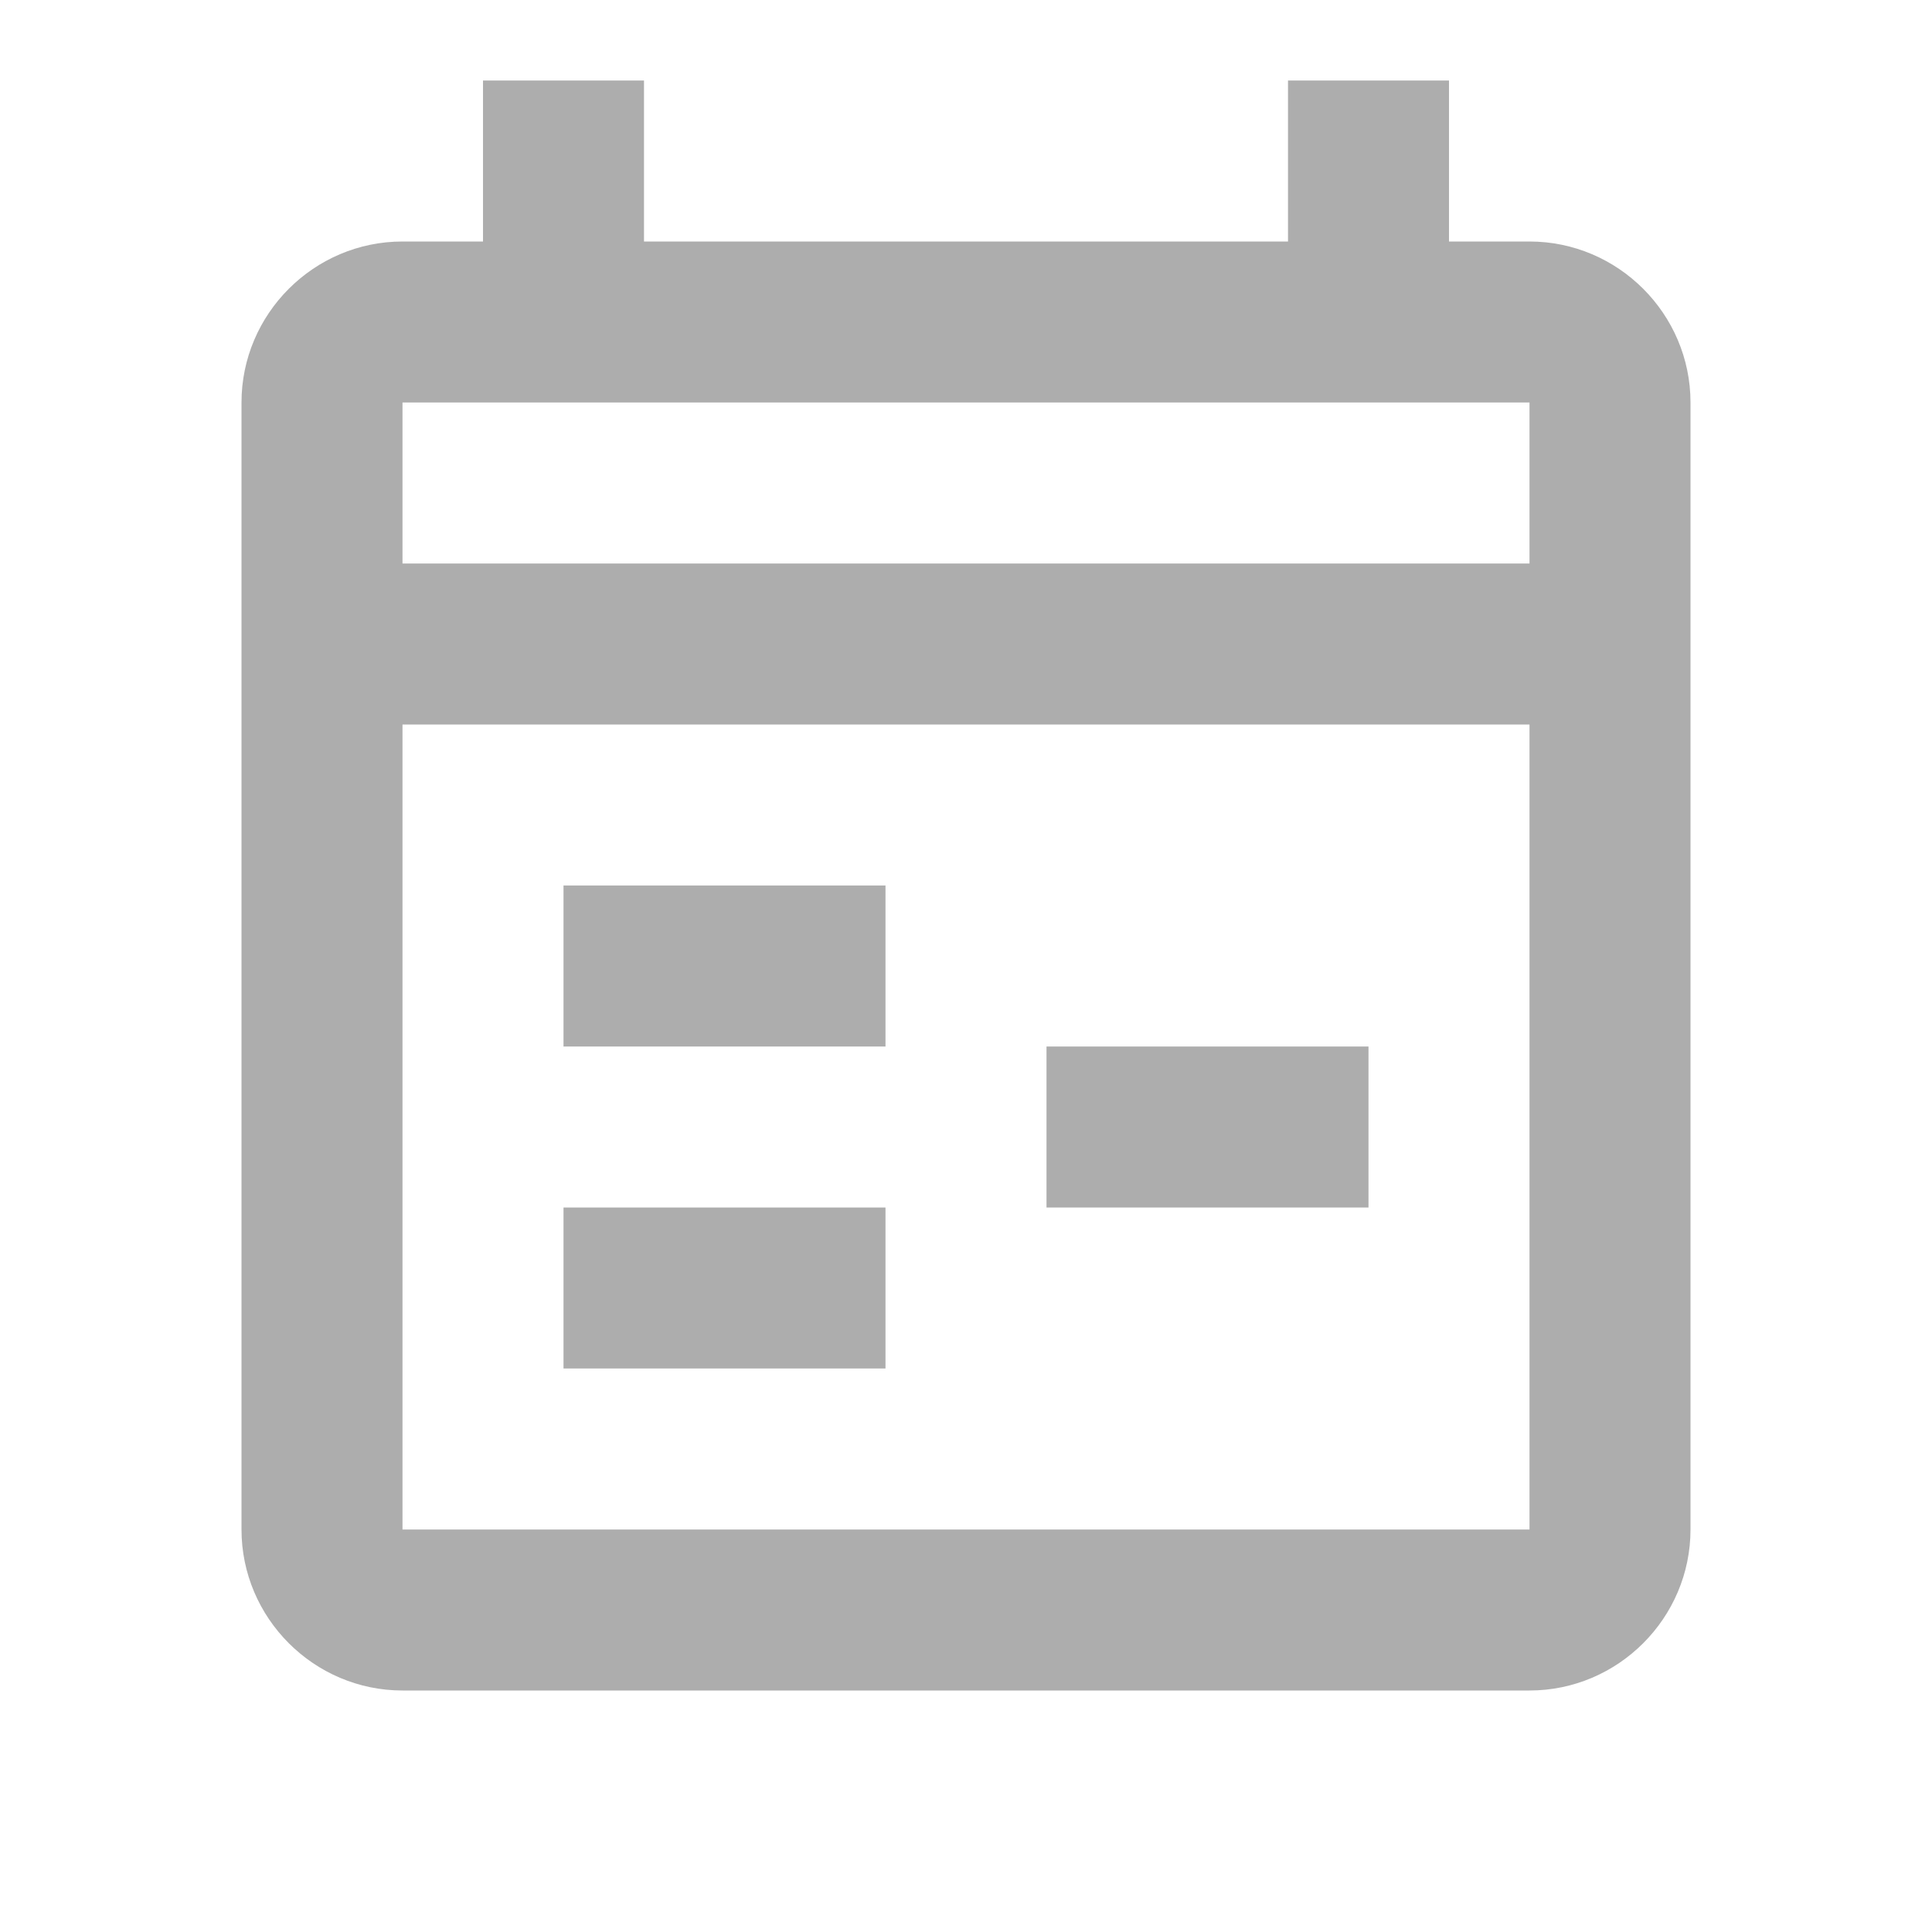 <svg width="24" height="24" viewBox="0 0 24 24" fill="none" xmlns="http://www.w3.org/2000/svg">
  <path d="M6 1V3H5C3.9 3 3 3.9 3 5V19C3 20.1 3.9 21 5 21H19C20.1 21 21 20.1 21 19V5C21 3.9 20.1 3 19 3H18V1H16V3H8V1H6ZM5 5H19V7H5V5ZM5 9H19V19H5V9ZM7 11V13H11V11H7ZM13 13V15H17V13H13ZM7 15V17H11V15H7Z" fill="#ADADAD"/>
</svg>
